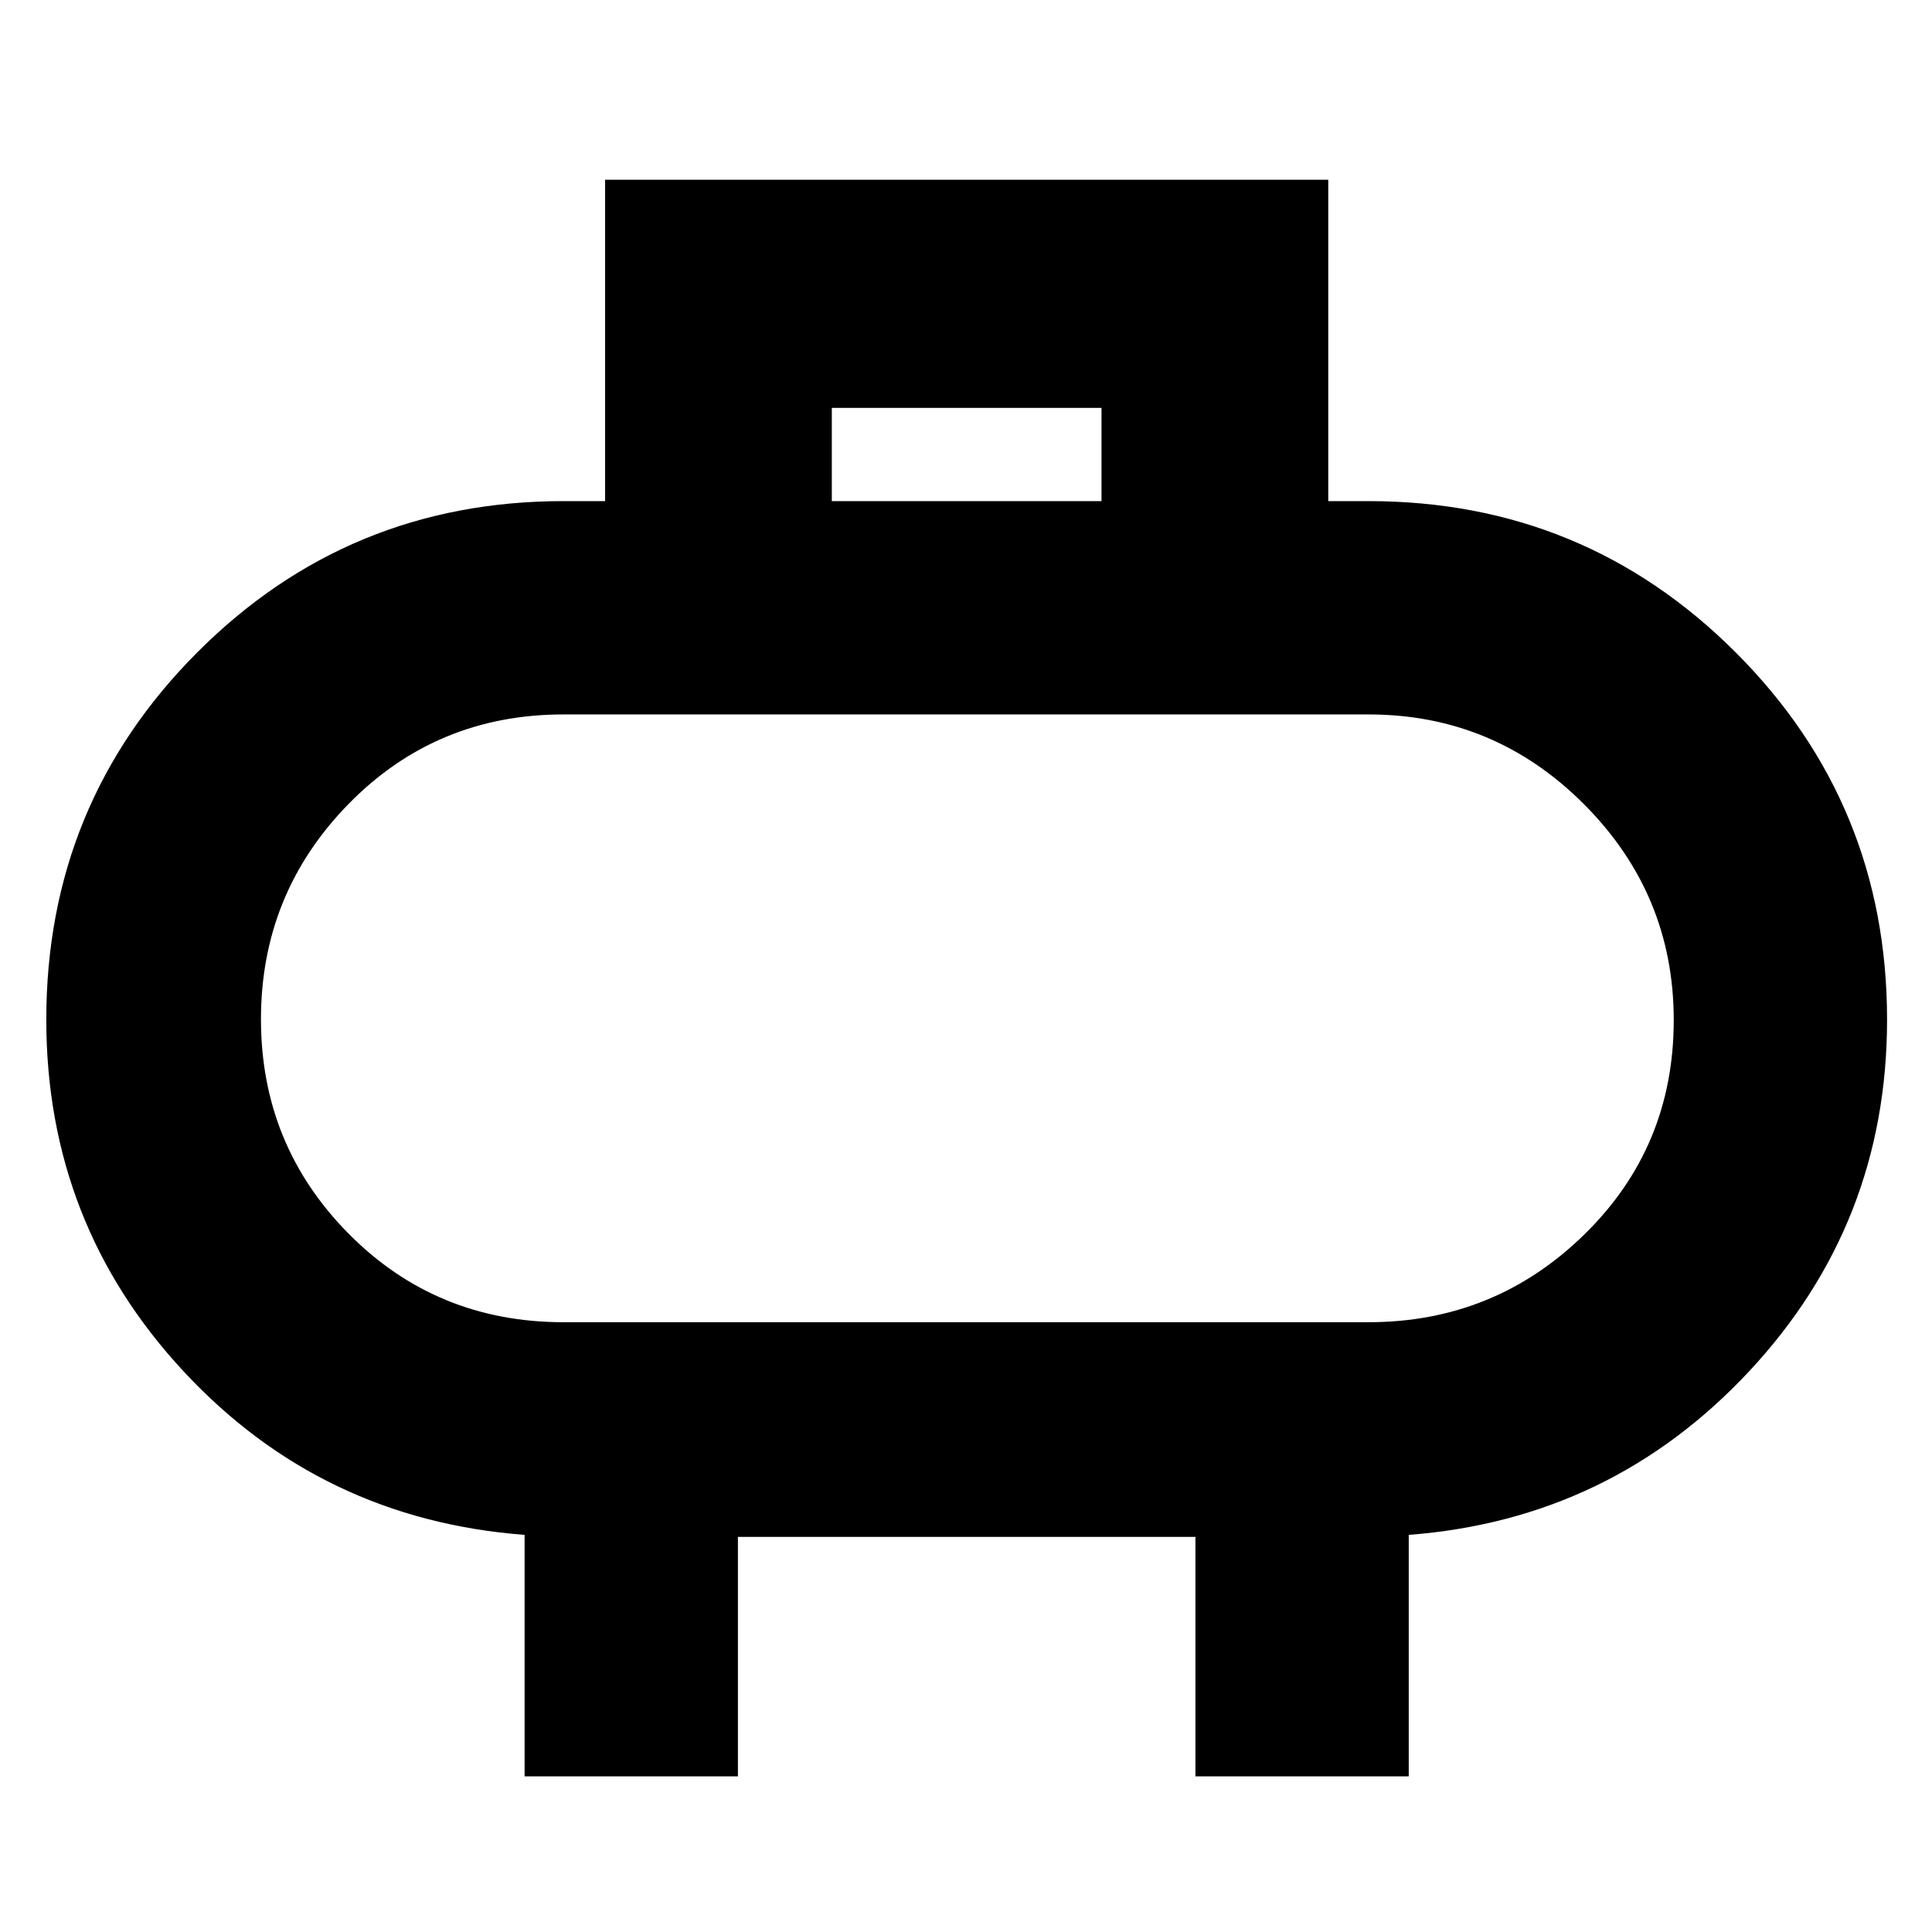 <svg xmlns="http://www.w3.org/2000/svg" height="40" viewBox="0 -960 960 960" width="40"><path d="M280-303h400q62.6 0 107.14-43.49 44.53-43.48 44.53-106.63 0-62.52-44.53-107.2Q742.6-605 680-605H280q-63.24 0-106.79 44.47-43.54 44.47-43.54 106.98 0 62.52 43.54 106.54Q216.76-303 280-303Zm200-150.33ZM413.33-711h134v-46.33h-134V-711ZM260.67-77.33v-120q-101-7.67-169.34-81.13Q23-351.92 23-453.33q0-107.28 75-182.48Q173-711 280-711h20.67v-159.67H660V-711h20q107.28 0 182.47 75.19 75.2 75.2 75.2 182.48 0 101.41-68.67 174.87-68.67 73.46-169 81.13v120H594v-119H366.67v119h-106Z"/></svg>